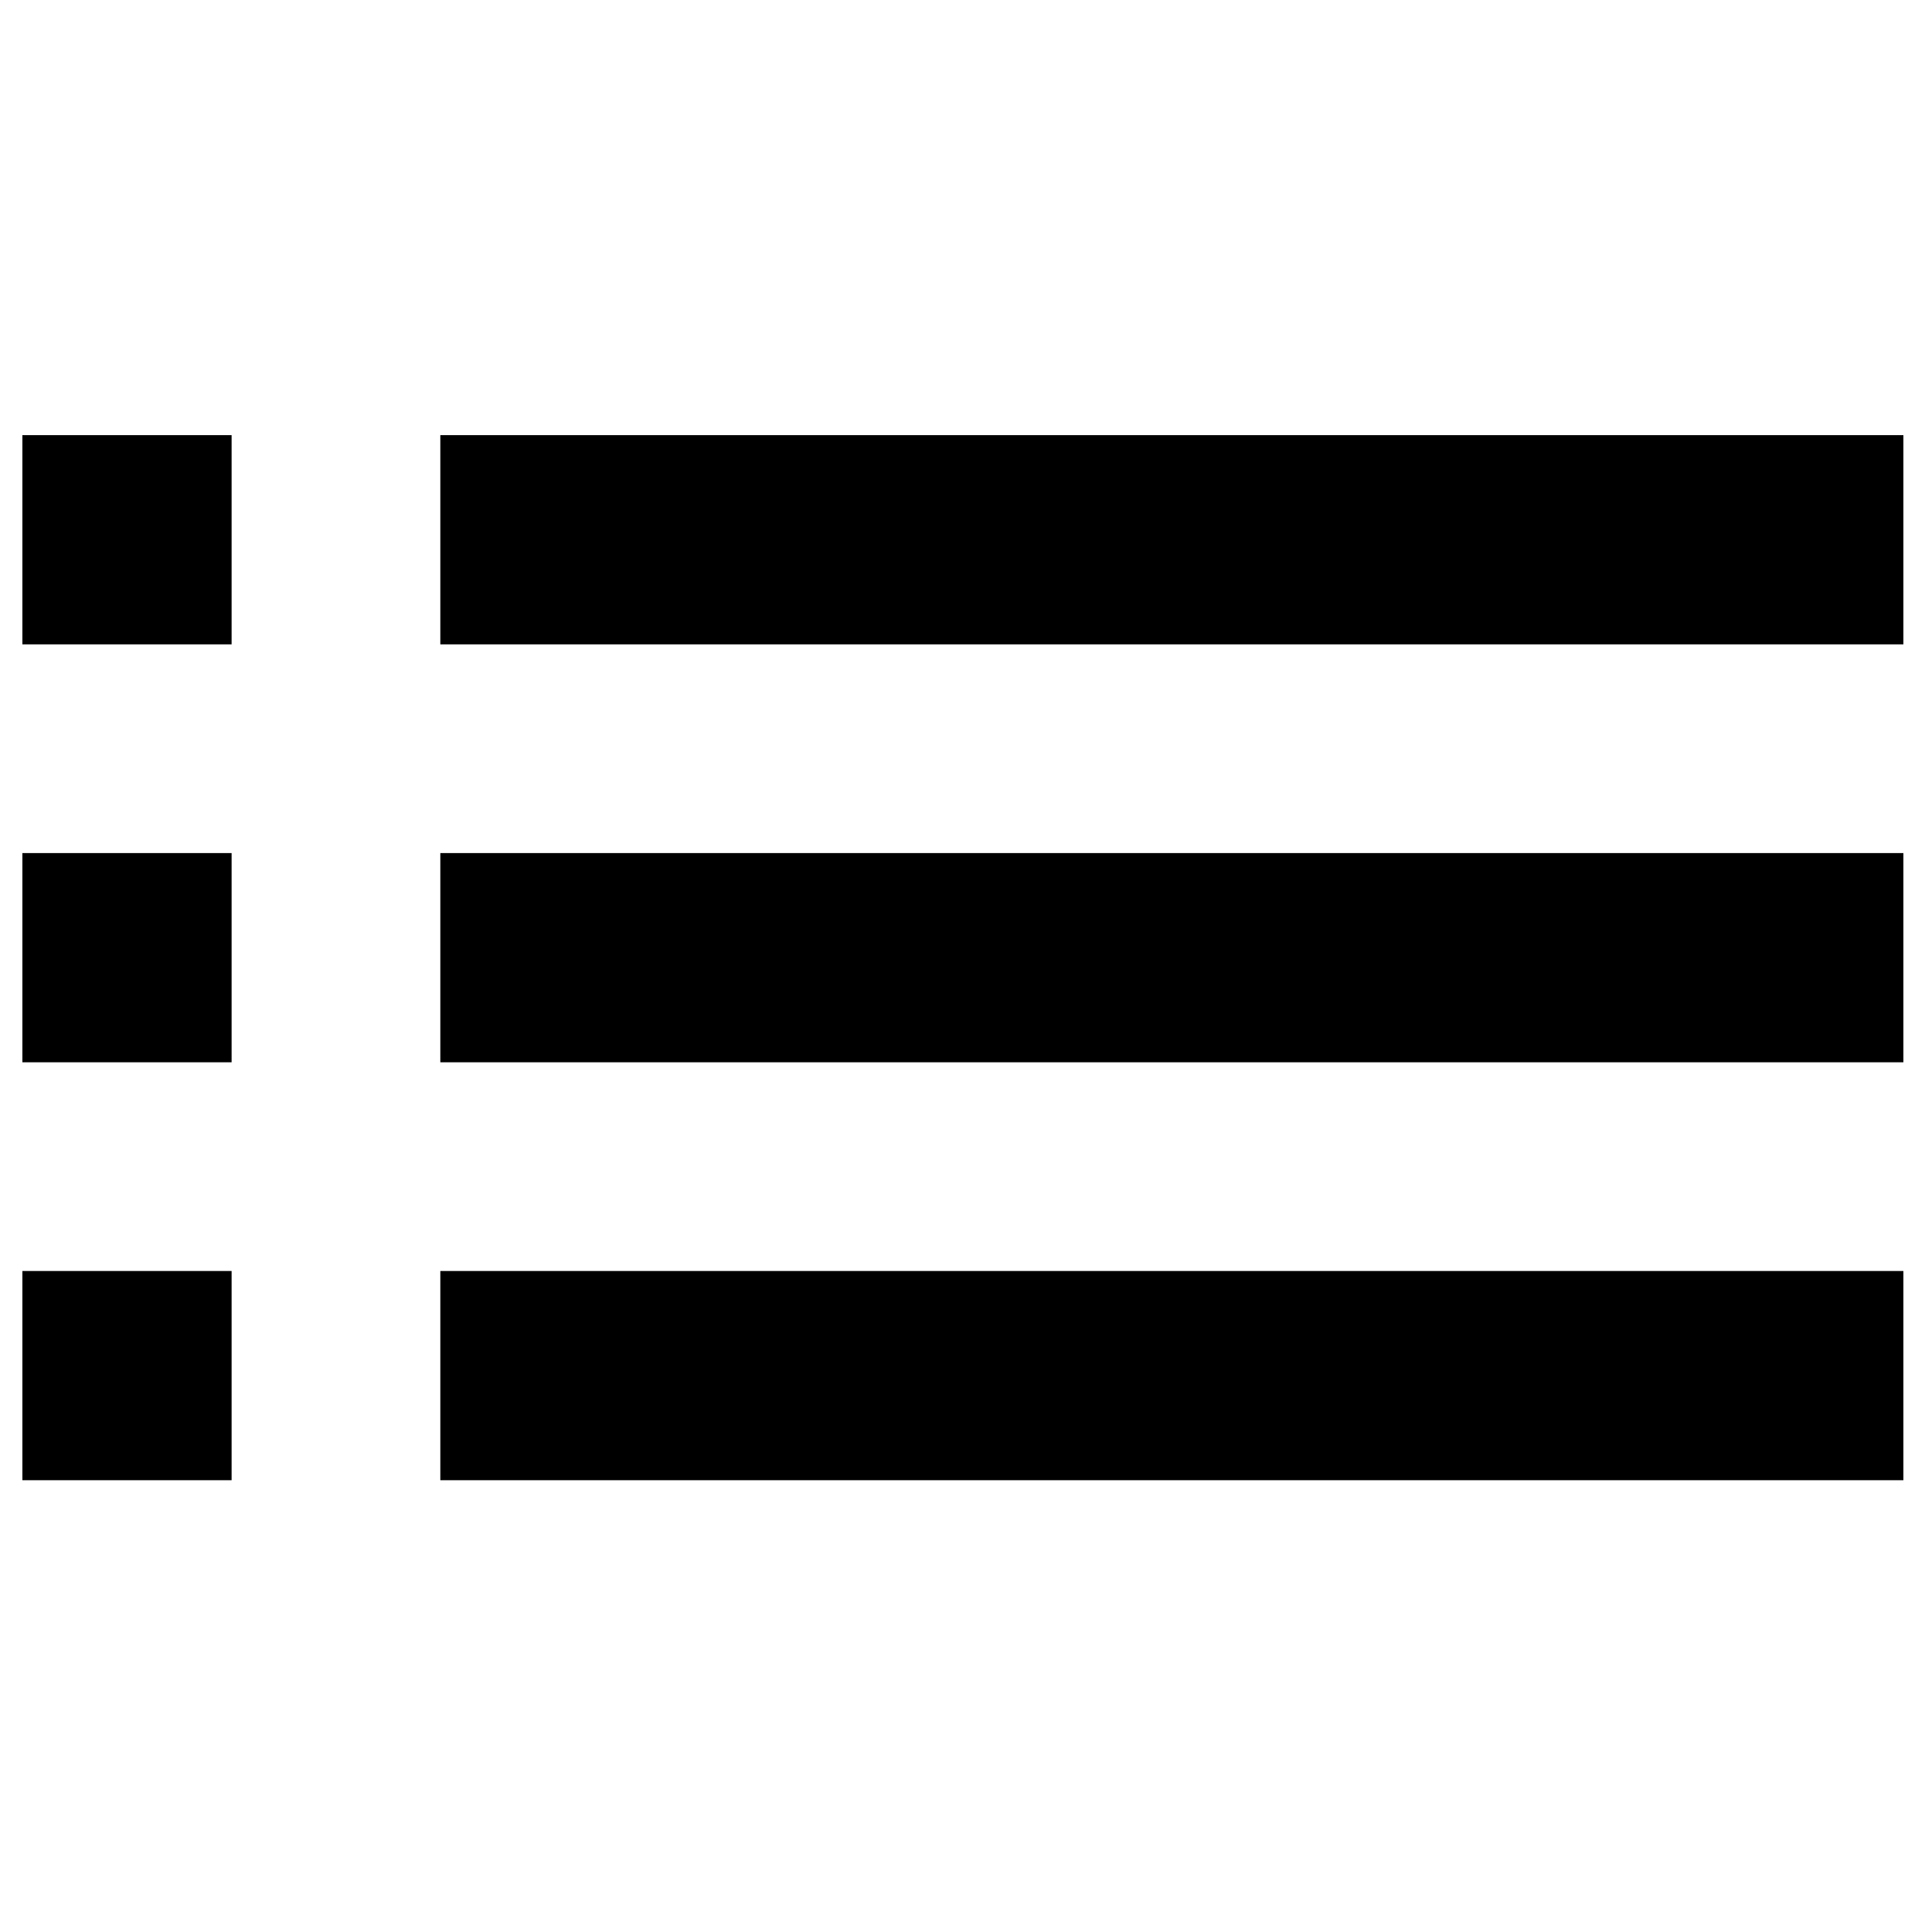 <?xml version="1.0" encoding="utf-8"?>
<!-- Generator: Adobe Illustrator 21.1.0, SVG Export Plug-In . SVG Version: 6.00 Build 0)  -->
<svg version="1.1" id="Layer_1" xmlns="http://www.w3.org/2000/svg" xmlns:xlink="http://www.w3.org/1999/xlink" x="0px" y="0px"
	 viewBox="0 0 371.2 371.2" style="enable-background:new 0 0 371.2 371.2;" xml:space="preserve">
<style type="text/css">
	.st0{fill:none;}
</style>
<path d="M4.3,204.1h40.2v-40.2H4.3V204.1z M4.3,284.4h40.2v-40.2H4.3V284.4z M4.3,123.8h40.2V83.6H4.3V123.8z M84.6,204.1h281.1
	v-40.2H84.6V204.1z M84.6,284.4h281.1v-40.2H84.6V284.4z M84.6,83.6v40.2h281.1V83.6H84.6z"/>
<path class="st0" d="M-55.9-56.9h481.9v481.9H-55.9V-56.9z"/>
</svg>
